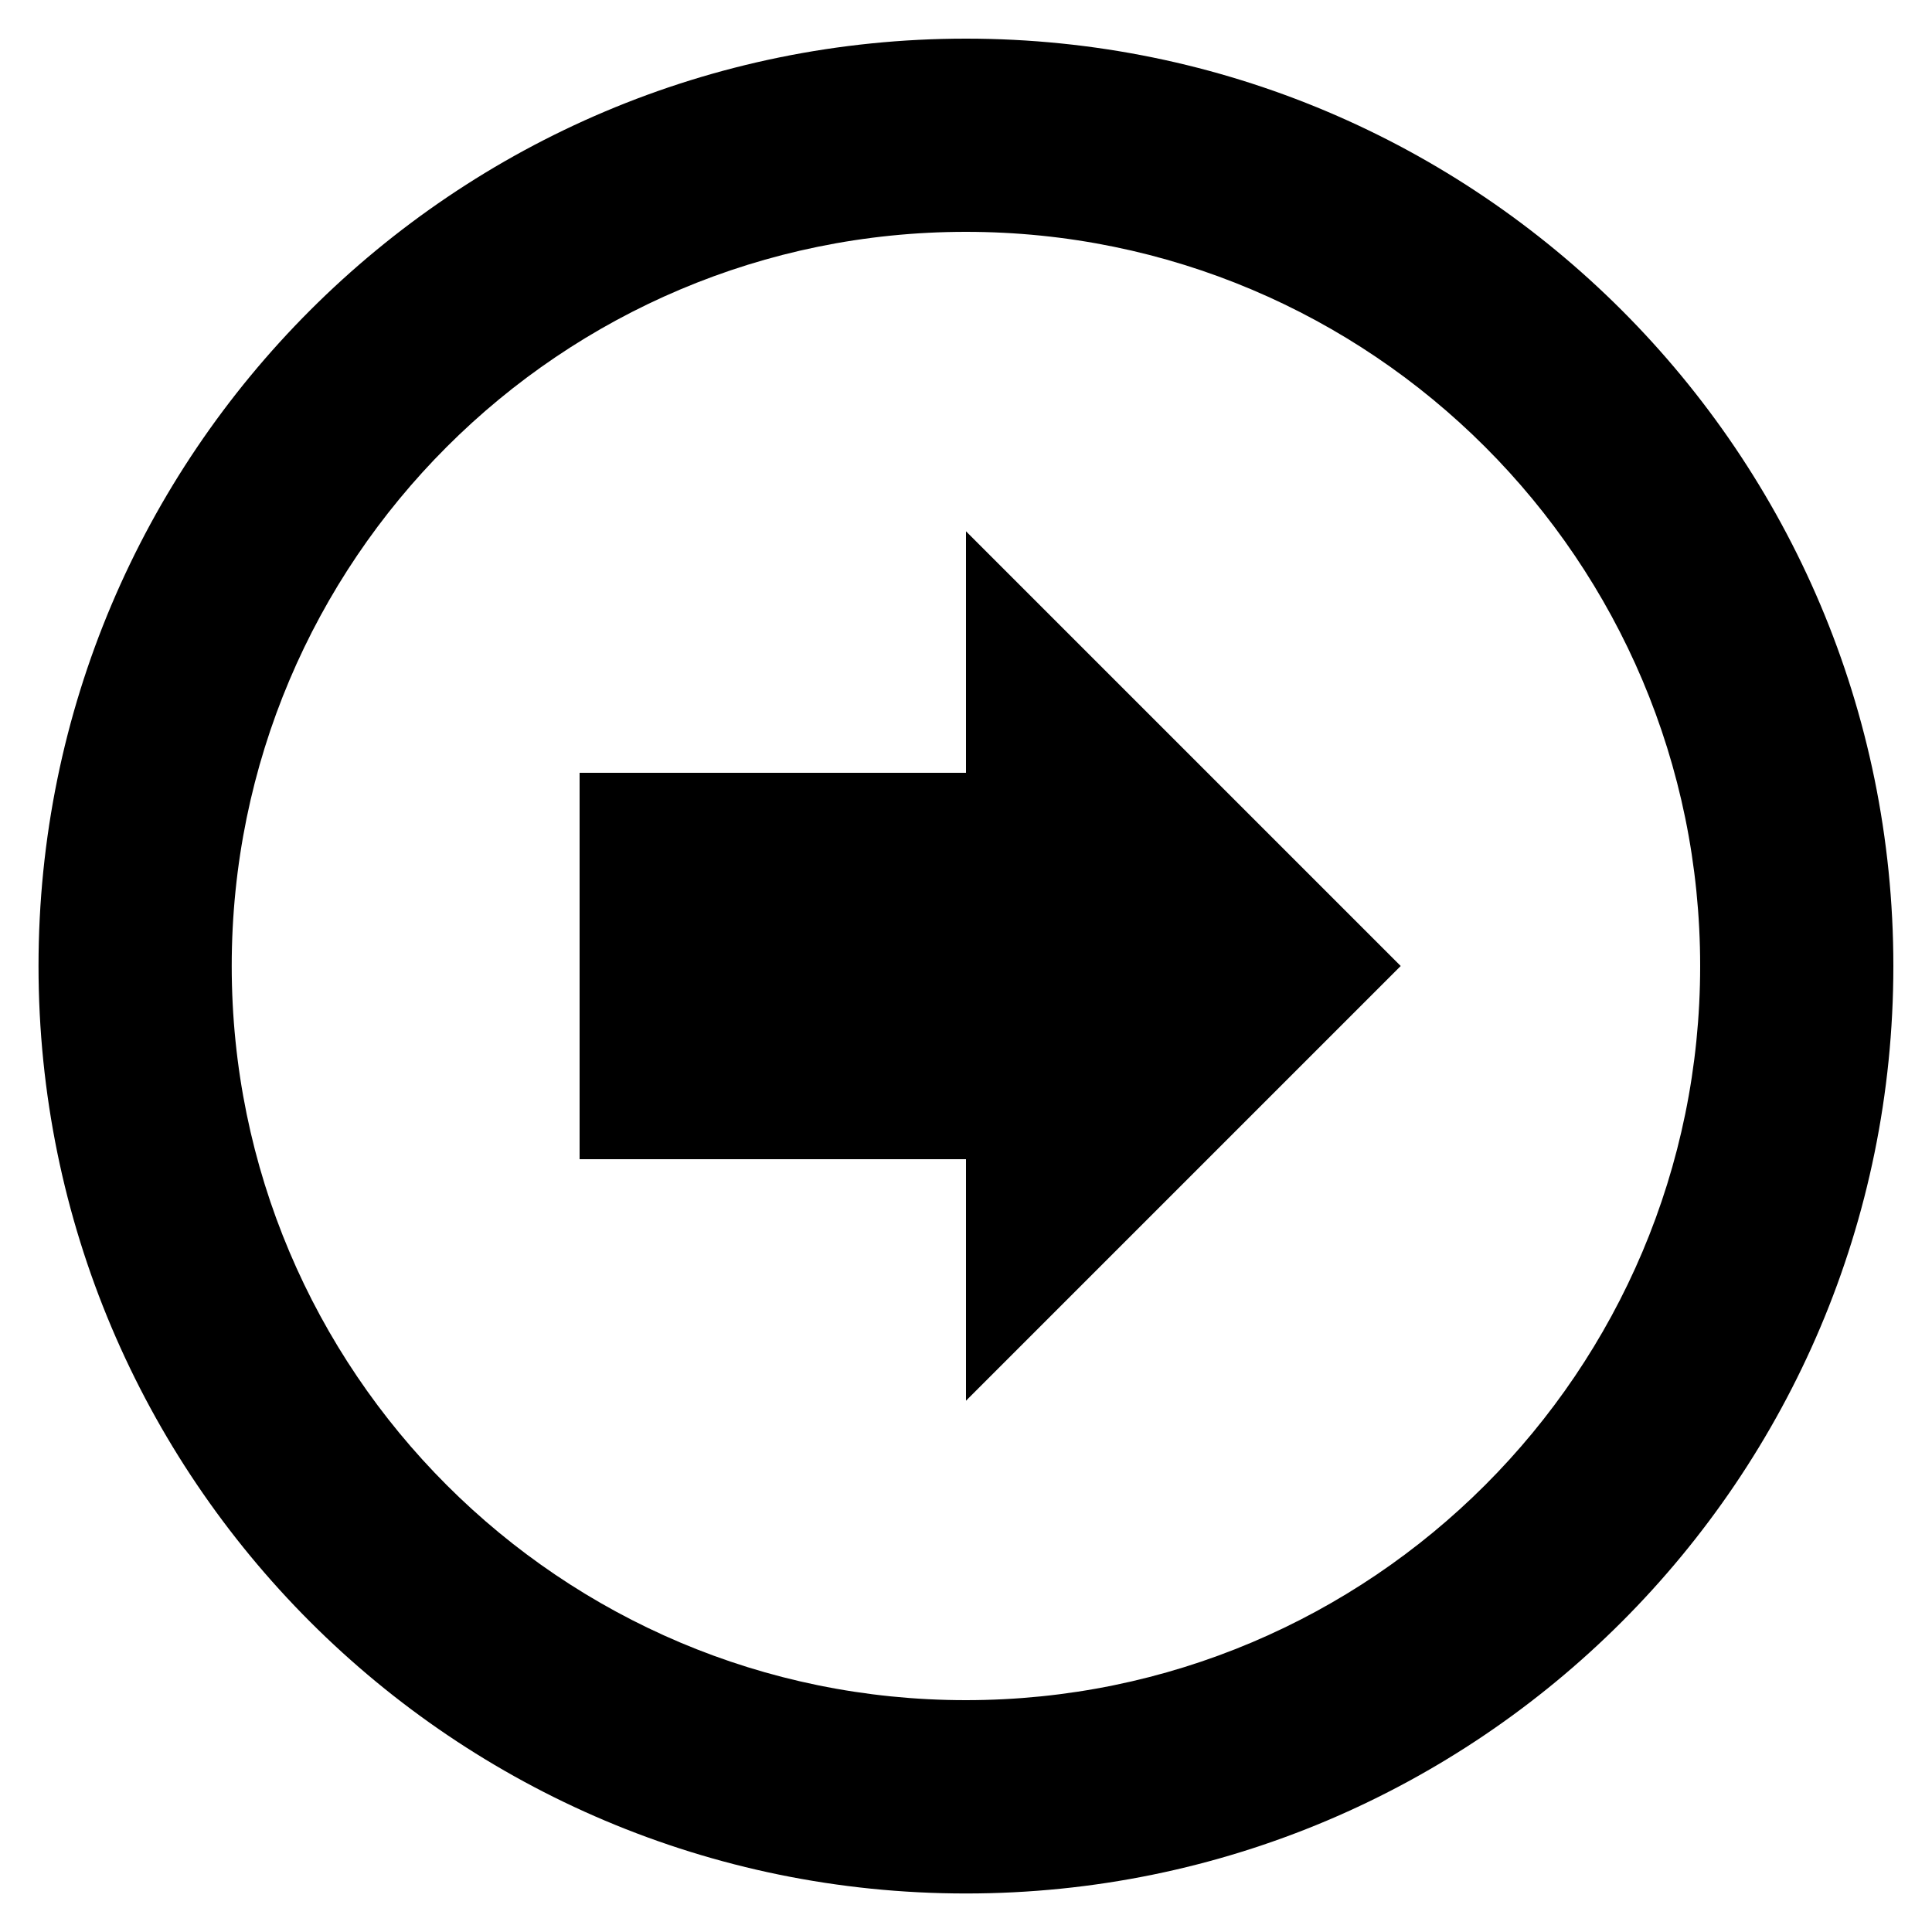 <?xml version="1.0" encoding="utf-8"?>
<!-- Generated by IcoMoon.io -->
<!DOCTYPE svg PUBLIC "-//W3C//DTD SVG 1.1//EN" "http://www.w3.org/Graphics/SVG/1.1/DTD/svg11.dtd">
<svg version="1.1" xmlns="http://www.w3.org/2000/svg" xmlns:xlink="http://www.w3.org/1999/xlink" width="16" height="16" viewBox="0 0 16 16">
<path d="M8 0.32c-4.242 0-7.681 3.438-7.681 7.68s3.438 7.681 7.681 7.681c4.241 0 7.68-3.438 7.68-7.681s-3.439-7.68-7.68-7.68zM7.999 14.080c-3.358 0-6.080-2.722-6.080-6.080s2.722-6.080 6.080-6.080 6.081 2.722 6.081 6.080-2.723 6.080-6.081 6.080zM8 6.4h-3.2v3.2h3.2v2l3.6-3.6-3.6-3.6v2z"></path>
</svg>
